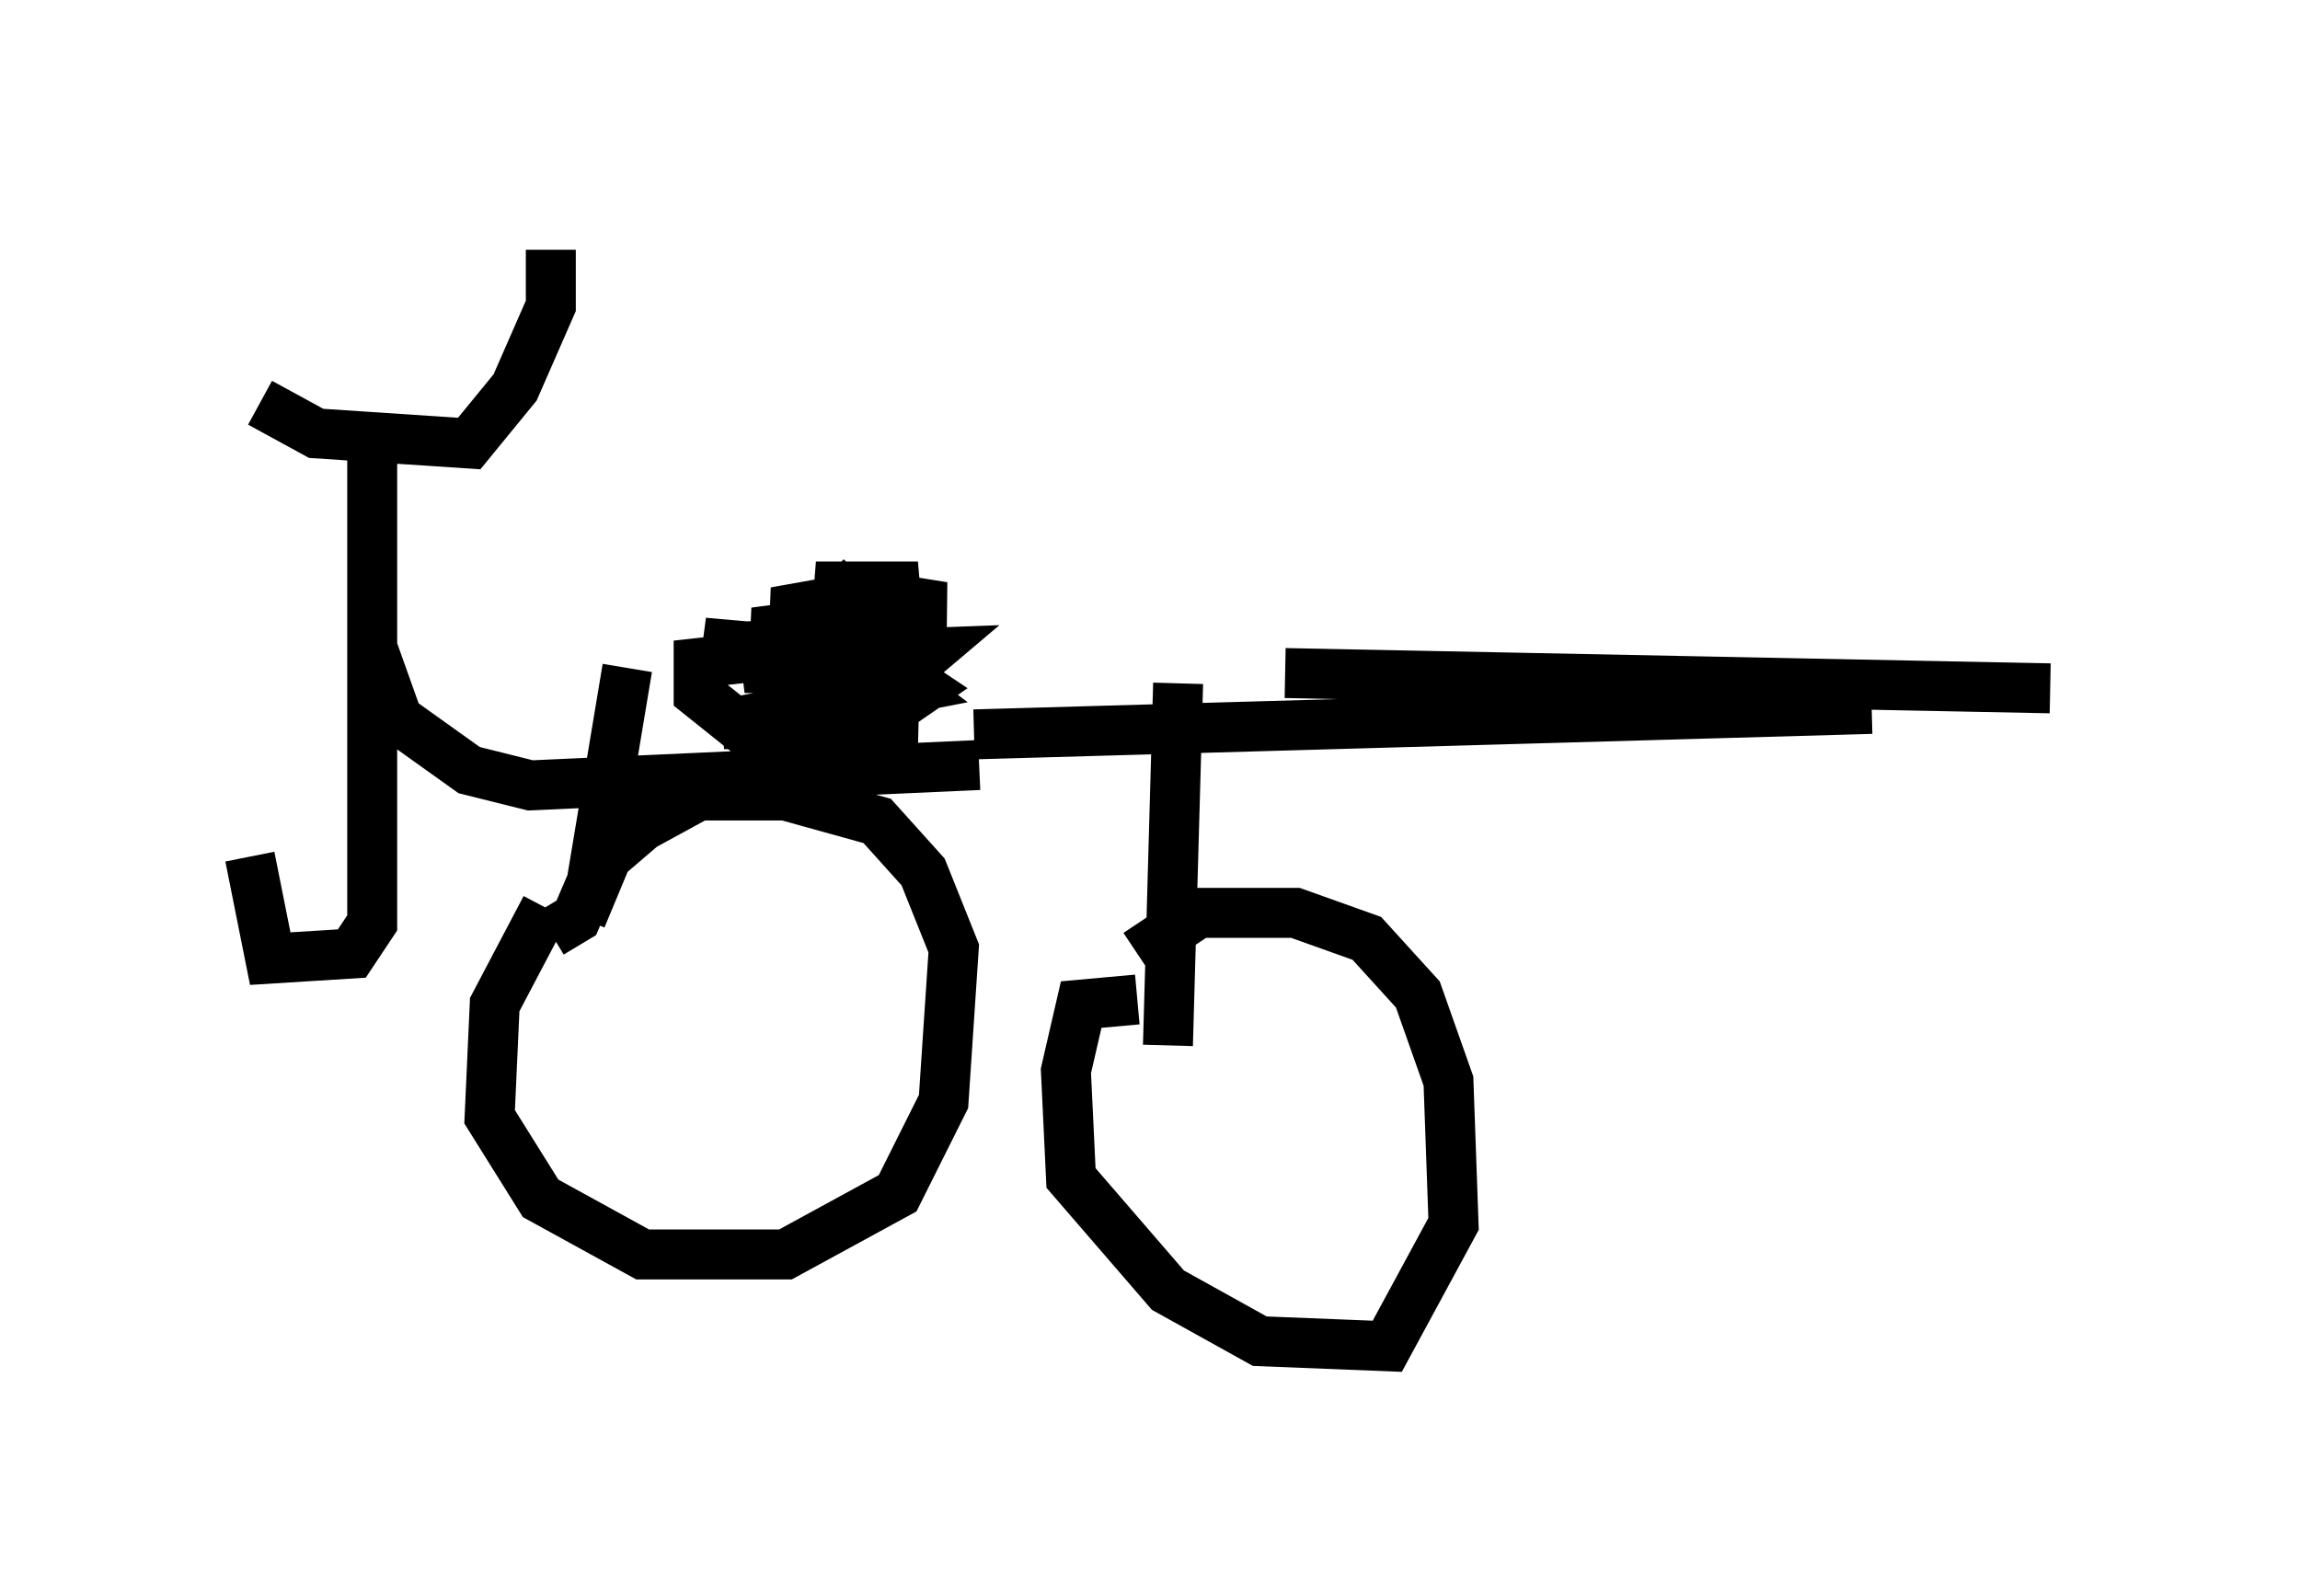 <?xml version="1.0" encoding="utf-8" ?>
<svg baseProfile="full" height="31.948" version="1.1" width="46.036" xmlns="http://www.w3.org/2000/svg" xmlns:ev="http://www.w3.org/2001/xml-events" xmlns:xlink="http://www.w3.org/1999/xlink"><defs /><rect fill="white" height="31.948" width="46.036" x="0" y="0" /><path d="M7.858, 13.677 m17.865, -0.204 l15.313, 0.306 m-33.586, -4.696 l0.0, 9.392 -0.408, 0.613 l-1.633, 0.102 -0.408, -2.042 m0.204, -9.086 l1.123, 0.613 3.063, 0.204 l0.919, -1.123 0.715, -1.633 l0.0, -1.123 m1.531, 8.371 l-0.715, 4.288 -0.306, 0.715 l-0.51, 0.306 m-0.102, -0.51 l-1.021, 1.94 -0.102, 2.246 l1.021, 1.633 2.042, 1.123 l2.858, 0.0 2.246, -1.225 l0.919, -1.838 0.204, -3.063 l-0.613, -1.531 -0.919, -1.021 l-1.838, -0.51 -1.735, 0.0 l-1.123, 0.613 -0.715, 0.613 l-0.51, 1.225 m11.944, -4.696 l-0.204, 7.248 m-0.613, -0.919 l-1.123, 0.102 -0.306, 1.327 l0.102, 2.144 1.94, 2.246 l1.838, 1.021 2.552, 0.102 l1.327, -2.45 -0.102, -2.858 l-0.613, -1.735 -1.021, -1.123 l-1.429, -0.51 -1.94, 0.0 l-1.225, 0.817 m-5.513, -7.554 l-1.429, 1.531 -1.838, 0.204 l0.0, 0.613 1.021, 0.817 l1.838, 0.204 1.633, -1.123 l-0.919, -0.613 -3.471, -0.306 l1.735, 0.306 2.756, -0.102 l-1.327, 1.123 -1.021, 0.204 l2.144, 0.102 -3.879, 0.0 l3.675, -0.715 -0.817, -0.613 l-2.246, -0.51 3.777, -0.51 l-2.552, -0.408 2.042, 0.0 l-2.858, 0.51 1.94, 0.51 l-2.552, 0.613 2.144, 0.0 l-2.45, -0.408 1.429, -0.102 m-8.575, 0.102 l0.51, 1.429 1.429, 1.021 l1.225, 0.306 8.983, -0.408 m-0.102, -0.613 l17.967, -0.51 " fill="none" stroke="black" stroke-width="1" /></svg>
